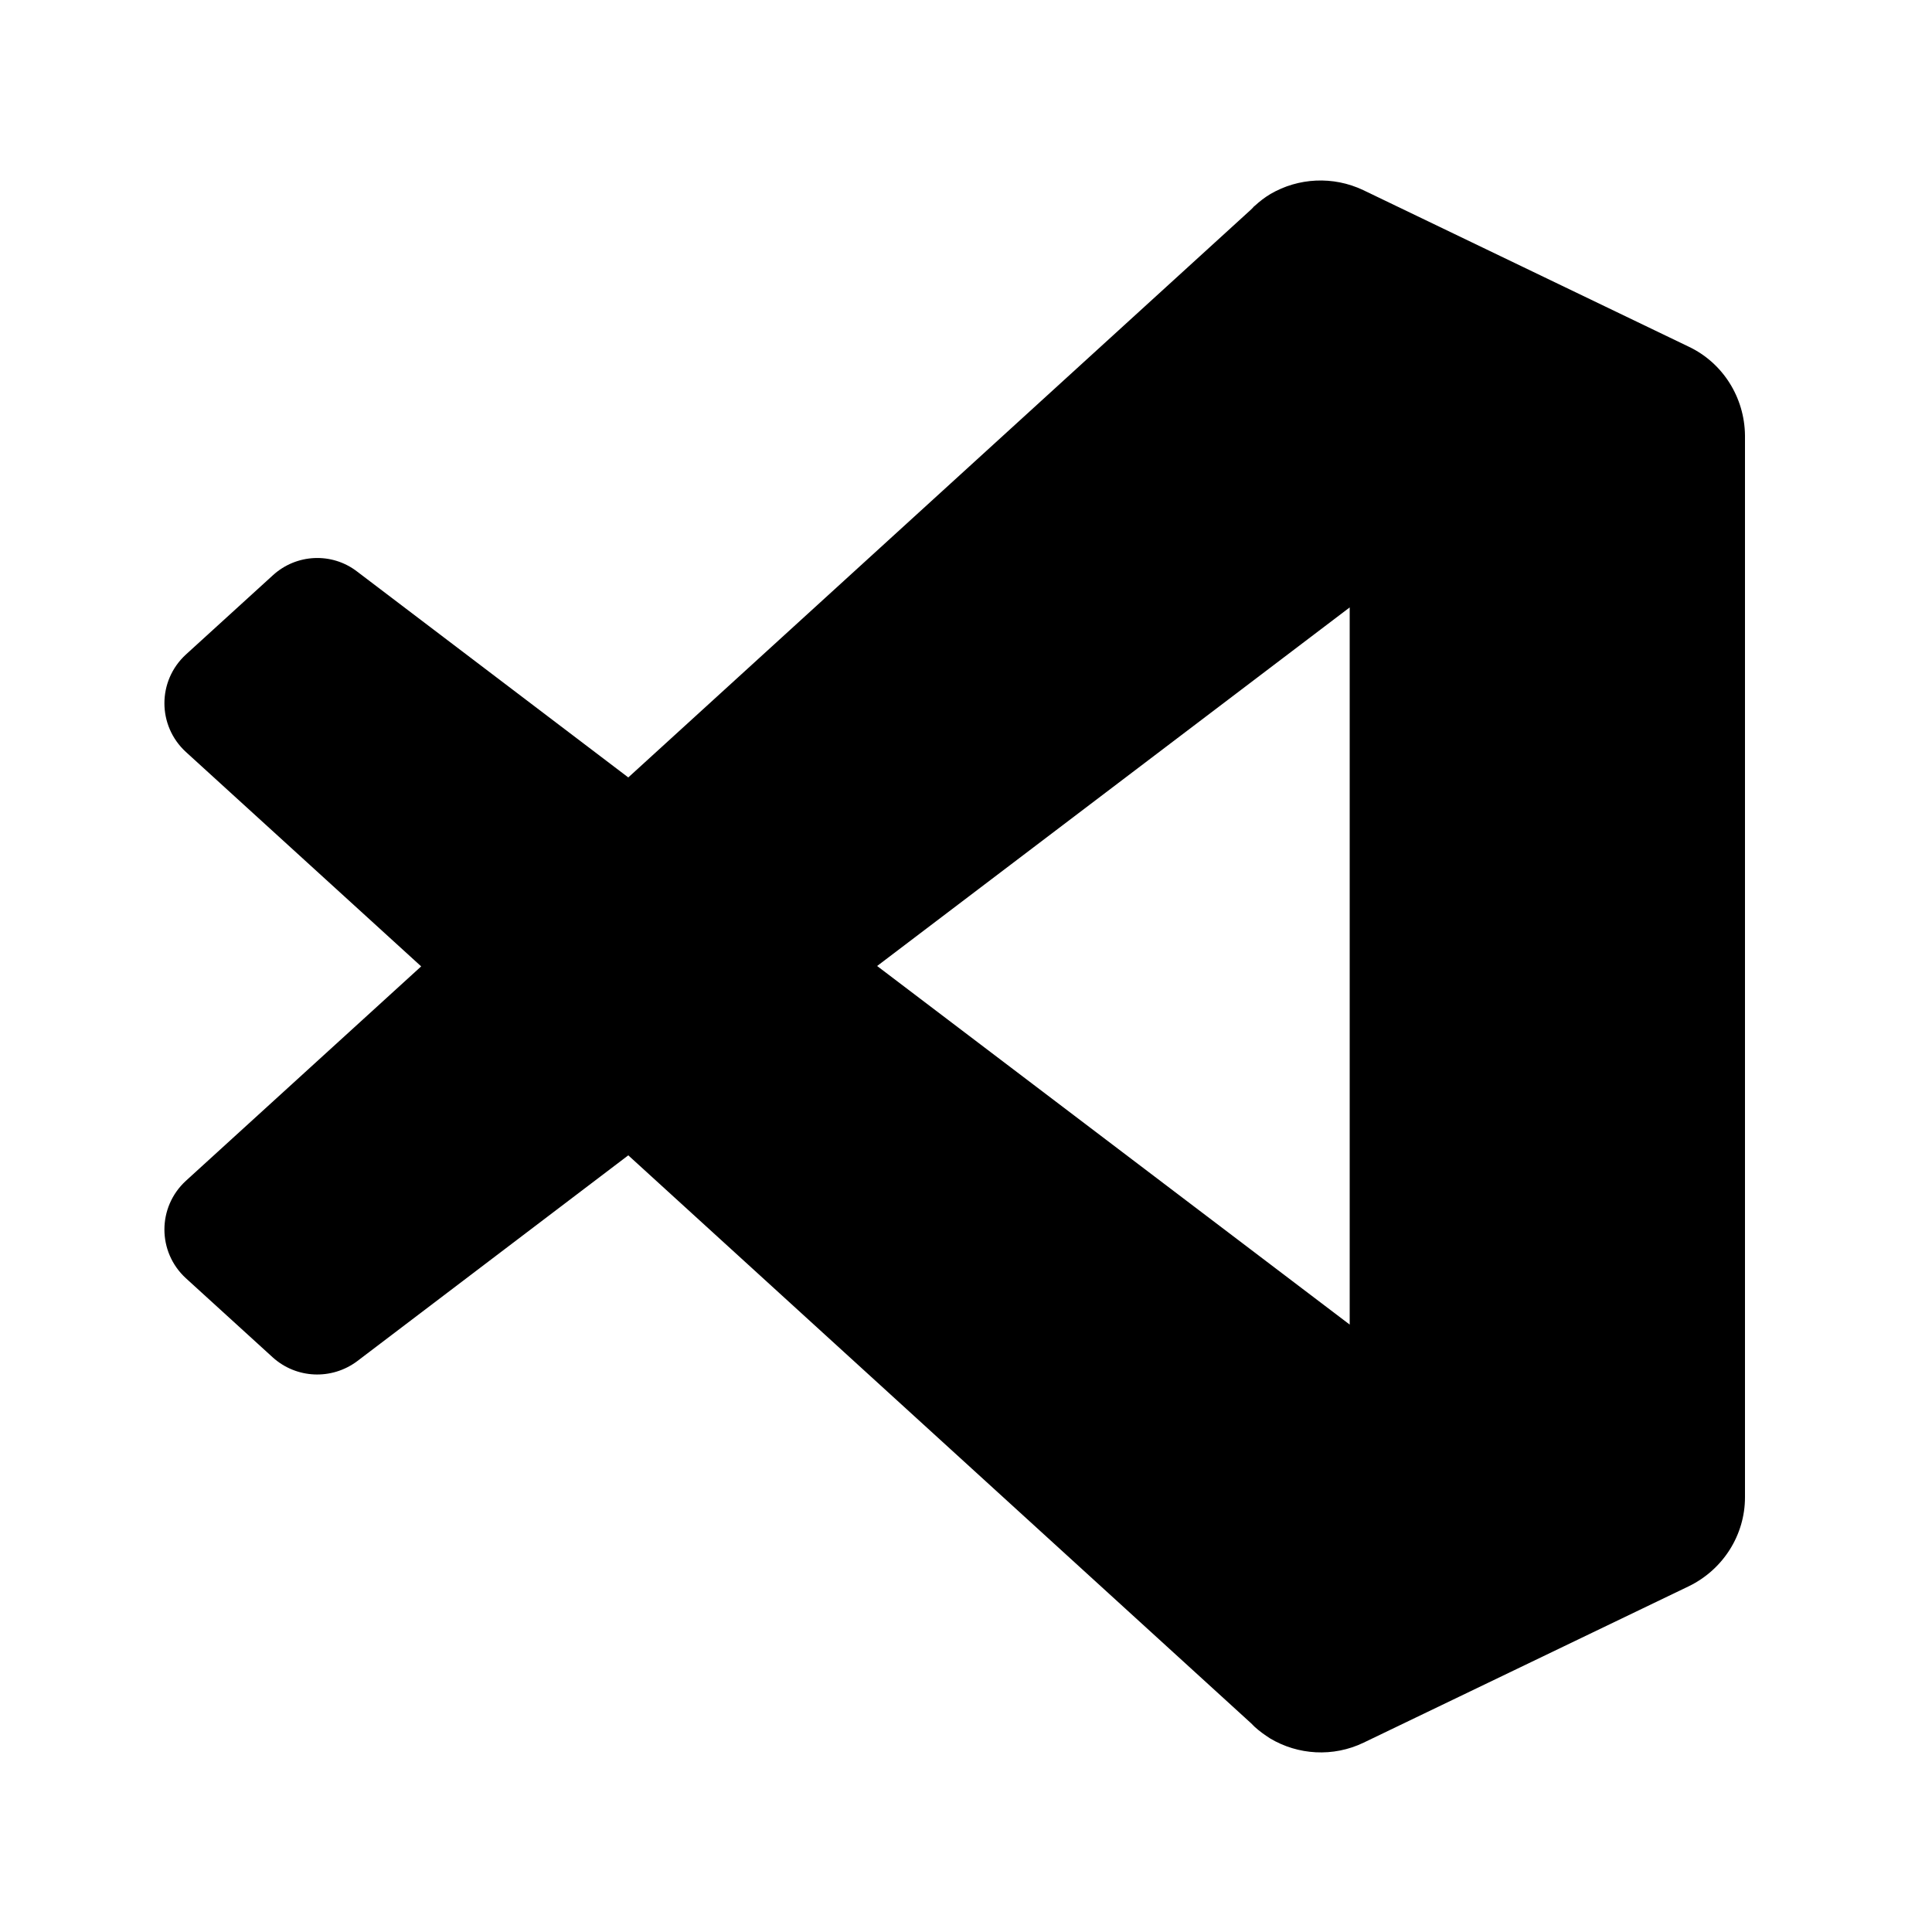<?xml version="1.0" encoding="utf-8"?>
<!-- Generator: Adobe Illustrator 23.0.1, SVG Export Plug-In . SVG Version: 6.00 Build 0)  -->
<svg version="1.1" id="Ebene_1" xmlns="http://www.w3.org/2000/svg" xmlns:xlink="http://www.w3.org/1999/xlink" x="0px" y="0px"
	 viewBox="0 0 500 500" style="enable-background:new 0 0 500 500;" xml:space="preserve">
<path d="M437,89.7l-84.2-40.5c-7.8-3.7-16.8-3.2-24,1c-1.5,0.9-2.8,1.9-4.1,3.1c-0.2,0.1-0.3,0.3-0.5,0.5c-0.1,0.1-0.3,0.3-0.4,0.4
	l-161.2,147l-70.2-53.3c-6.5-5-15.7-4.6-21.8,1l-22.5,20.5c-7.4,6.8-7.4,18.4,0,25.2l60.9,55.5l-60.9,55.5c-7.4,6.8-7.4,18.4,0,25.2
	l22.5,20.5c6.1,5.5,15.2,5.9,21.8,1l70.2-53.3l161.2,147c0.2,0.2,0.3,0.3,0.5,0.5c0.1,0.1,0.3,0.3,0.4,0.4c1.2,1.1,2.6,2.1,4,3
	c7.2,4.3,16.3,4.9,24.2,1.1l84.2-40.5c8.8-4.3,14.5-13.2,14.5-23V112.7C451.5,102.9,445.9,93.9,437,89.7z M227,250l122.3-92.8v185.6
	L227,250z"/>
</svg>
